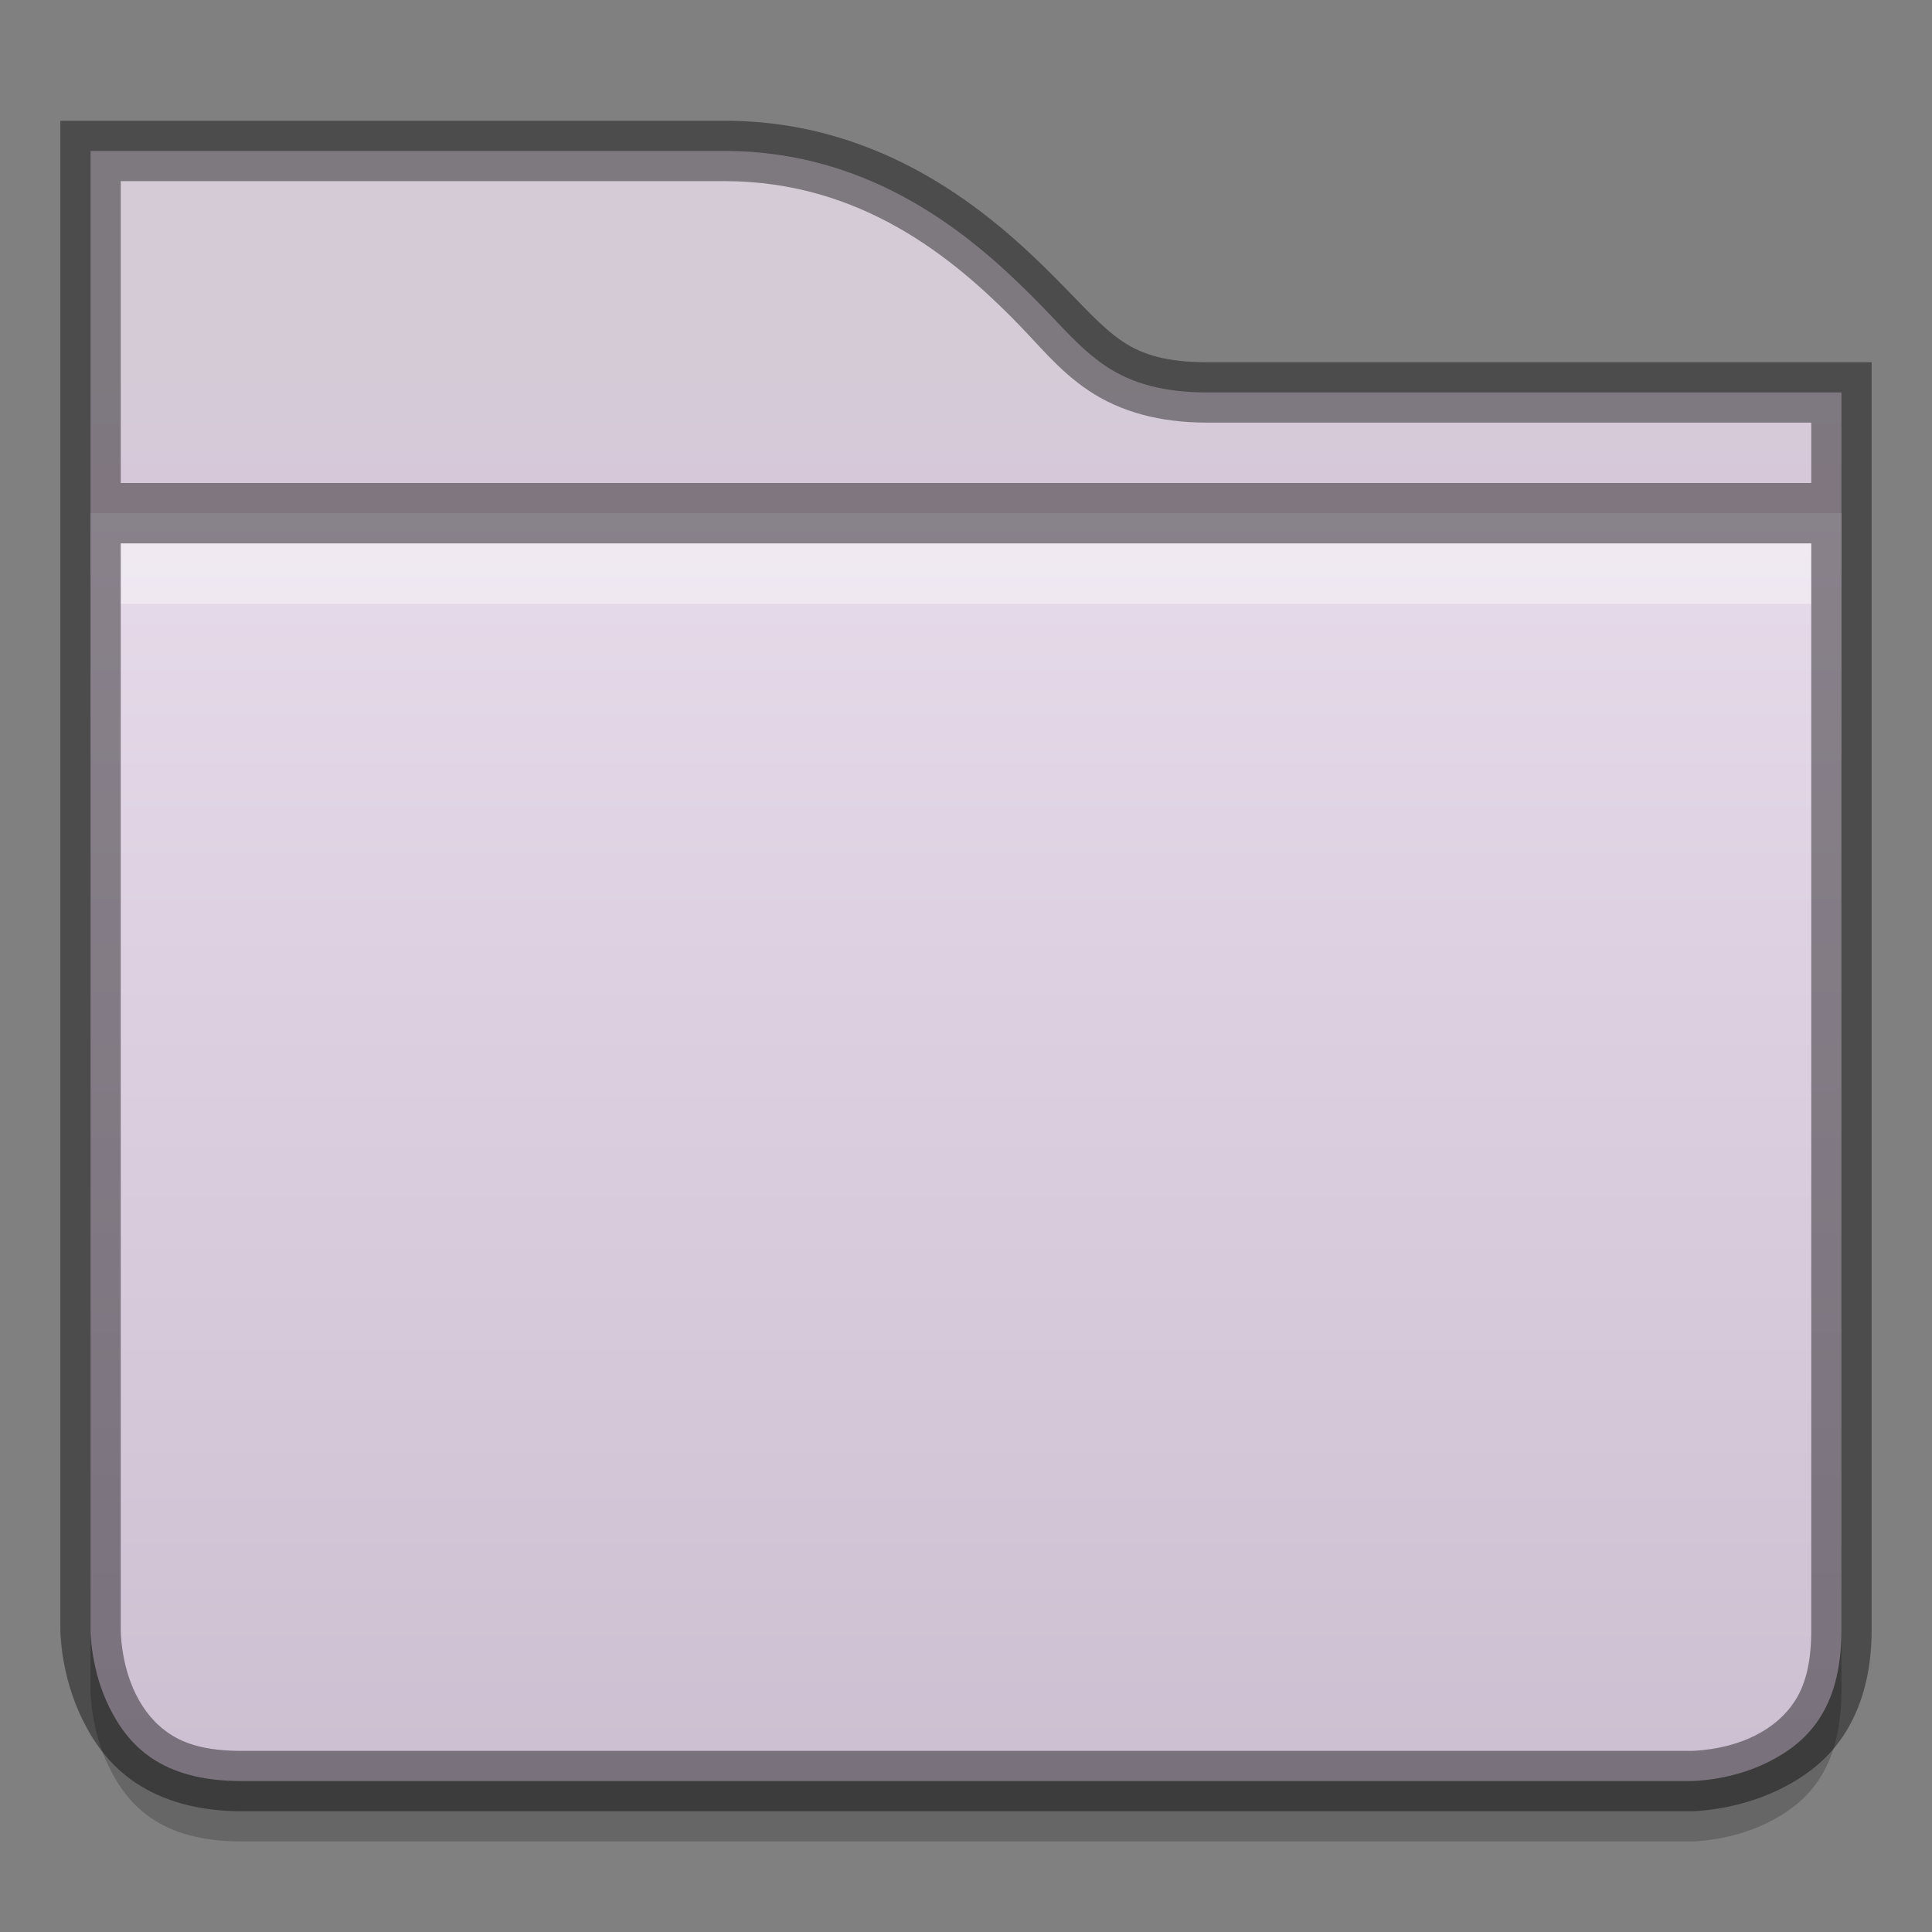 <?xml version="1.0" encoding="UTF-8" standalone="no"?>
<!-- Created with Inkscape (http://www.inkscape.org/) -->
<svg id="svg2436" xmlns:rdf="http://www.w3.org/1999/02/22-rdf-syntax-ns#" xmlns="http://www.w3.org/2000/svg" height="32" width="32" version="1.1" xmlns:cc="http://creativecommons.org/ns#" xmlns:xlink="http://www.w3.org/1999/xlink" xmlns:dc="http://purl.org/dc/elements/1.1/">
 <rect width="100%" height="100%" fill="#808080" stroke="none"/>
 <defs id="defs2438">
  <linearGradient id="linearGradient5273" y2="273.94" gradientUnits="userSpaceOnUse" x2="349" gradientTransform="matrix(.762 0 0 .762 -233.87 -176.69)" y1="231.93" x1="349">
   <stop id="stop4970-0" style="stop-color:#f1e6f4" offset="0"/>
   <stop id="stop4972-8" style="stop-color:#c9bcce" offset="1"/>
  </linearGradient>
  <linearGradient id="linearGradient5276" y2="131" gradientUnits="userSpaceOnUse" x2="440" gradientTransform="matrix(2 0 0 2 -863.99 -248)" y1="127" x1="440">
   <stop id="stop11361-4" style="stop-color:#d5cbd7" offset="0"/>
   <stop id="stop11363-4" style="stop-color:#d9bfdf" offset="1"/>
  </linearGradient>
 </defs>
 <path id="path11688" style="block-progression:tb;text-indent:0;color:#000000;text-transform:none;fill:url(#linearGradient5276)" d="m1.5 2.5v1.5 8.5h29v-4.5-1.5h-1.5-9c-0.721 0-1.255-0.147-1.688-0.438-0.433-0.291-0.731-0.669-1.219-1.156-0.975-0.975-2.622-2.406-5.094-2.406h-9z"/>
 <path id="path4022" style="opacity:0.41;block-progression:tb;text-indent:0;color:#000000;text-transform:none" d="m1 2v0.5 1.5 4h0.5 0.5v-4-1h1 9c2.278 0 3.801 1.301 4.75 2.25 0.468 0.469 0.77 0.876 1.281 1.219 0.526 0.353 1.18 0.531 1.969 0.531h9 1v1 0h0.5 0.5v-1.5-0.5h-0.5-1.5-9c-0.653 0-1.067-0.116-1.406-0.344-0.355-0.238-0.65-0.587-1.156-1.094-1.002-1.002-2.774-2.562-5.438-2.562h-9-1.5z"/>
 <path id="path13866" d="m1.5 9.5v18.5s-0.003 0.65 0.312 1.281c0.315 0.631 0.854 1.219 2.188 1.219h24s0.651 0.003 1.281-0.312c0.631-0.315 1.219-0.854 1.219-2.188v-18.5z" style="opacity:.2;block-progression:tb;text-indent:0;color:#000000;text-transform:none"/>
 <path id="path11690" style="block-progression:tb;text-indent:0;color:#000000;text-transform:none;fill:url(#linearGradient5273)" d="m1.5 8.5v18.5s-0.003 0.65 0.312 1.281c0.315 0.631 0.854 1.219 2.188 1.219h24s0.651 0.003 1.281-0.312c0.631-0.315 1.219-0.854 1.219-2.188v-18.5z"/>
 <path id="path4026" style="opacity:.4;block-progression:tb;text-indent:0;color:#000000;text-transform:none;fill:#fff" d="m2 9v1h28v-1z"/>
 <path id="path4024" style="opacity:0.41;block-progression:tb;text-indent:0;color:#000000;text-transform:none" d="m1 8v0.5 18.5s-0.003 0.745 0.375 1.5c0.181 0.362 0.442 0.744 0.875 1.031 0.433 0.287 1.01 0.469 1.75 0.469h24s0.745 0.003 1.5-0.375c0.362-0.181 0.744-0.442 1.031-0.875 0.287-0.433 0.469-1.01 0.469-1.75v-18.5-0.5h-0.5-29zm1 1h28v18c0 0.593-0.117 0.939-0.281 1.188-0.165 0.248-0.387 0.427-0.657 0.562-0.506 0.253-1.062 0.25-1.062 0.25h-24c-0.593 0-0.939-0.117-1.188-0.281-0.248-0.165-0.428-0.387-0.562-0.657-0.253-0.506-0.25-1.062-0.25-1.062z"/>
</svg>
